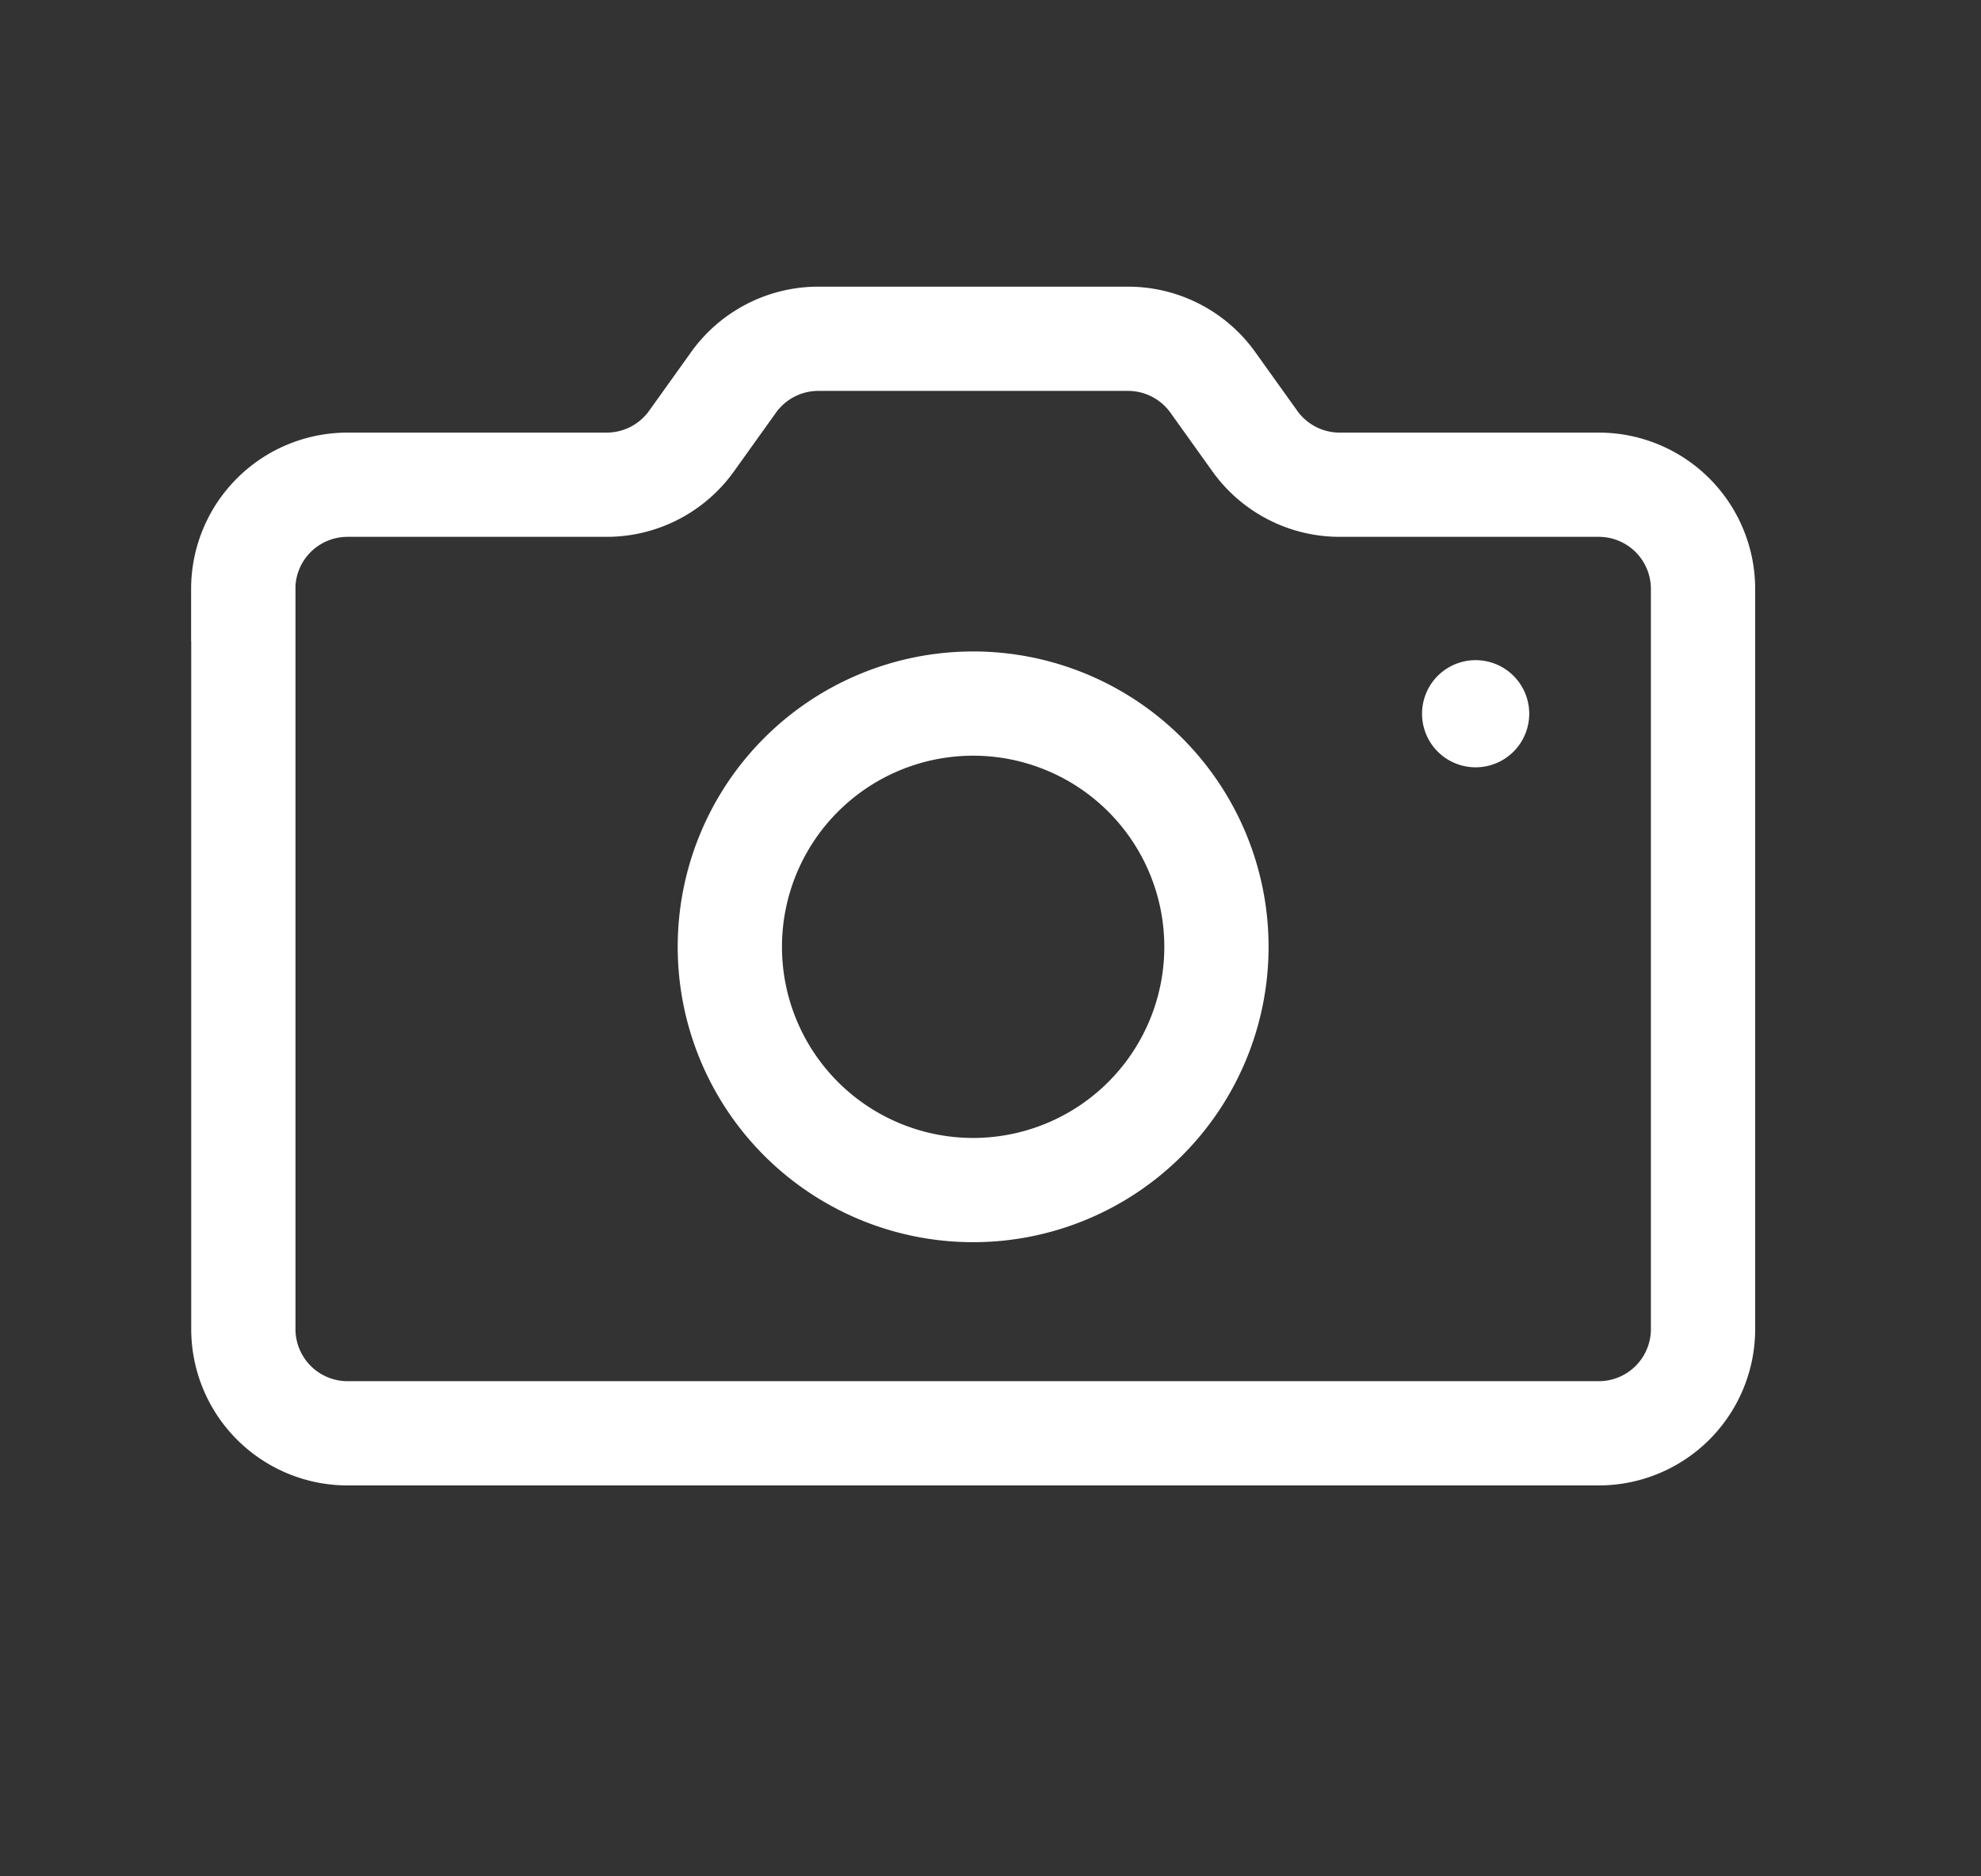 <svg width="19" height="18" fill="none" xmlns="http://www.w3.org/2000/svg"><rect width="100%" height="100%" fill="#333333" stroke="none"/><g clip-path="url(#clip0_448_1999)"><path d="M2.333 5.65a1 1 0 0 1 1-1H5.82a1 1 0 0 0 .813-.419l.402-.562a1 1 0 0 1 .814-.419h2.97a1 1 0 0 1 .814.419l.402.562a1 1 0 0 0 .814.419h2.485a1 1 0 0 1 1 1v7.1a1 1 0 0 1-1 1h-12a1 1 0 0 1-1-1v-7.1z" stroke="#fff" stroke-linecap="round"/><path d="M11.667 9.083a2.333 2.333 0 1 1-4.667 0 2.333 2.333 0 0 1 4.667 0z" stroke="#fff" stroke-linecap="round"/><path d="M13.639 6.847a.514.514 0 1 1 1.028 0 .514.514 0 1 1-1.028 0z" fill="#fff"/></g><defs><clipPath id="clip0_448_1999"><path fill="#fff" transform="translate(.333)" d="M0 0H18V18H0z"/></clipPath></defs></svg>